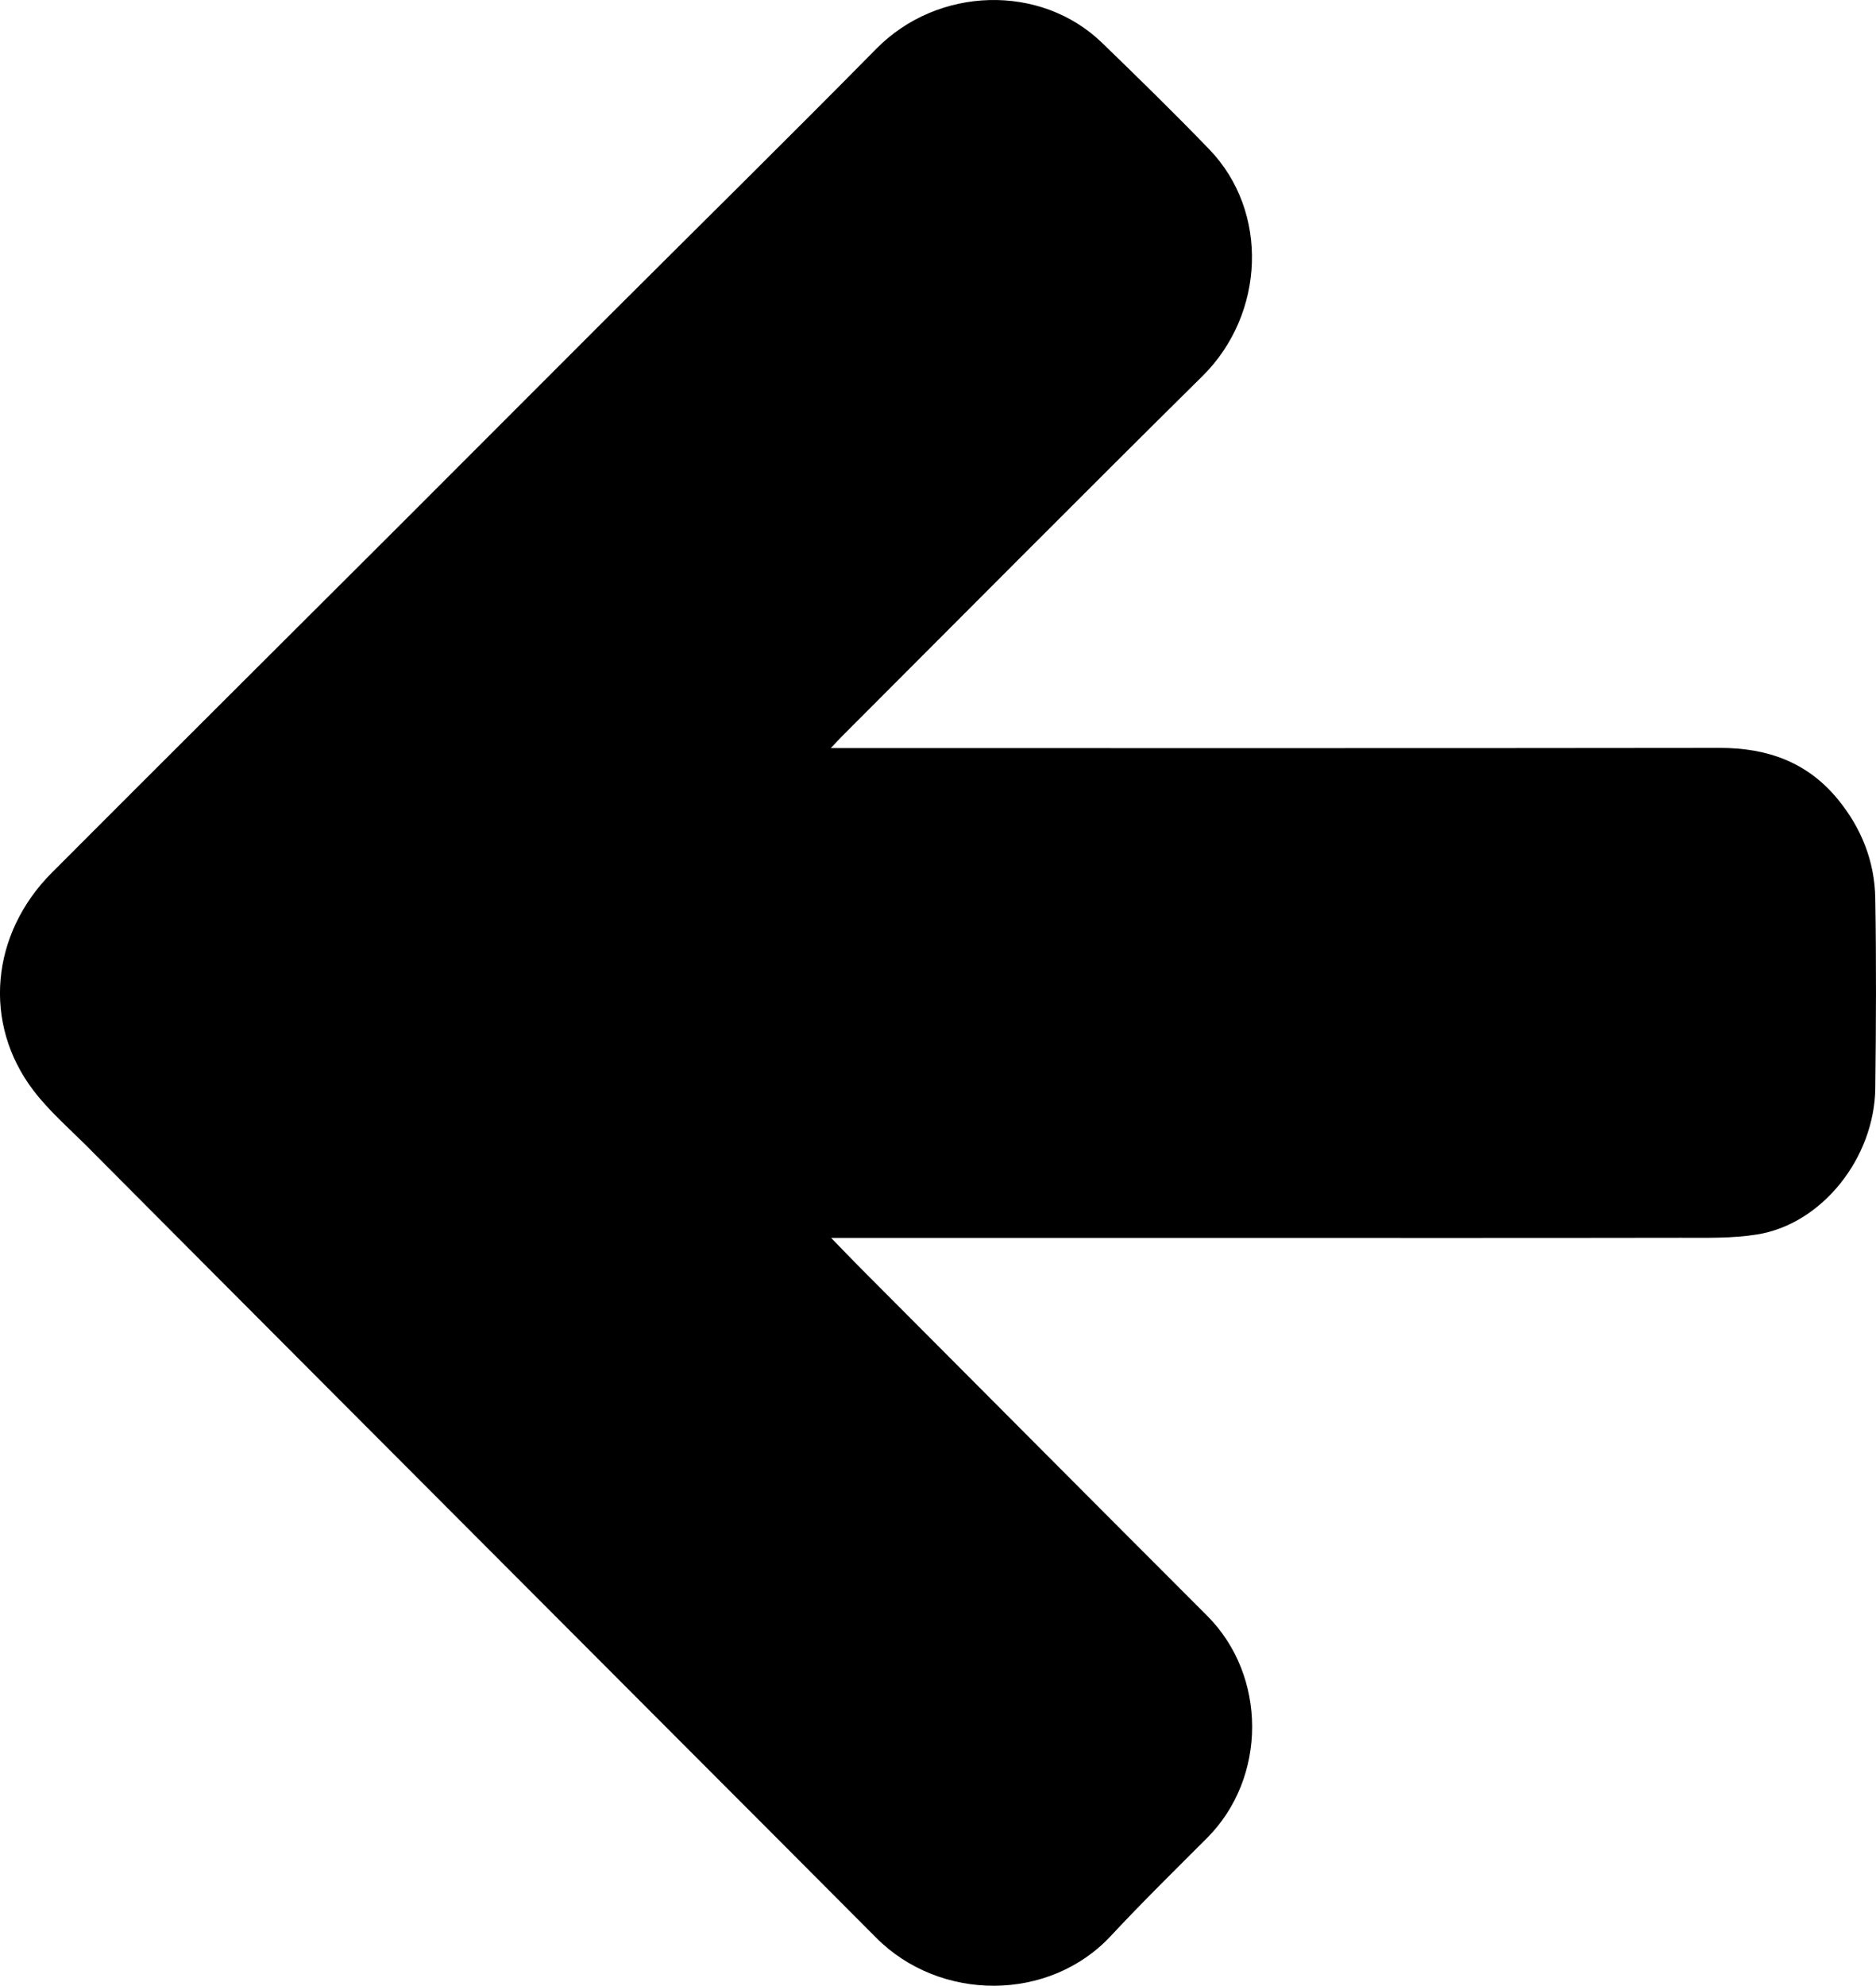 <?xml version="1.0" encoding="UTF-8"?>
<svg id="Capa_2" data-name="Capa 2" xmlns="http://www.w3.org/2000/svg" viewBox="0 0 756.02 799.78">
  <g id="Capa_1-2" data-name="Capa 1">
    <path d="m334.82,301.3c2.94,0,4.61,0,6.27,0,117.31,0,234.63.07,351.94-.08,19.08-.02,35.25,5.65,47.59,20.68,9.52,11.59,14.85,24.98,15.11,39.85.44,25.48.32,50.97.01,76.46-.34,28.21-21.5,54.75-47.56,58.97-10.1,1.64-20.57,1.33-30.87,1.34-61.98.11-123.96.05-185.95.05-50.99,0-101.97,0-152.96,0h-3.45c4.32,4.44,8.01,8.33,11.8,12.12,46.56,46.7,93.08,93.43,139.72,140.06,24.17,24.16,24.21,65.25-.02,89.5-13.06,13.07-26.26,26.01-38.85,39.52-24.72,26.51-68.7,26.61-94.51.66-25.96-26.11-52.02-52.12-78.03-78.18-45.64-45.71-91.28-91.42-136.9-137.14-34.24-34.32-68.49-68.64-102.69-103.01-7.5-7.54-15.69-14.6-22.08-23.02-20.43-26.92-17.17-62.88,7.54-87.64,46.95-47.03,94.08-93.88,141.11-140.83,27.33-27.29,54.58-54.65,81.91-81.93,36.42-36.36,73.11-72.46,109.26-109.09,24.74-25.06,66.12-26.34,90.95-2.31,14.57,14.11,29.1,28.29,43.18,42.88,24.18,25.05,22.51,66.36-2.76,91.33-48.59,48.02-96.71,96.52-145.02,144.82-1.36,1.36-2.66,2.79-4.76,4.99Z"/>
  </g>
</svg>